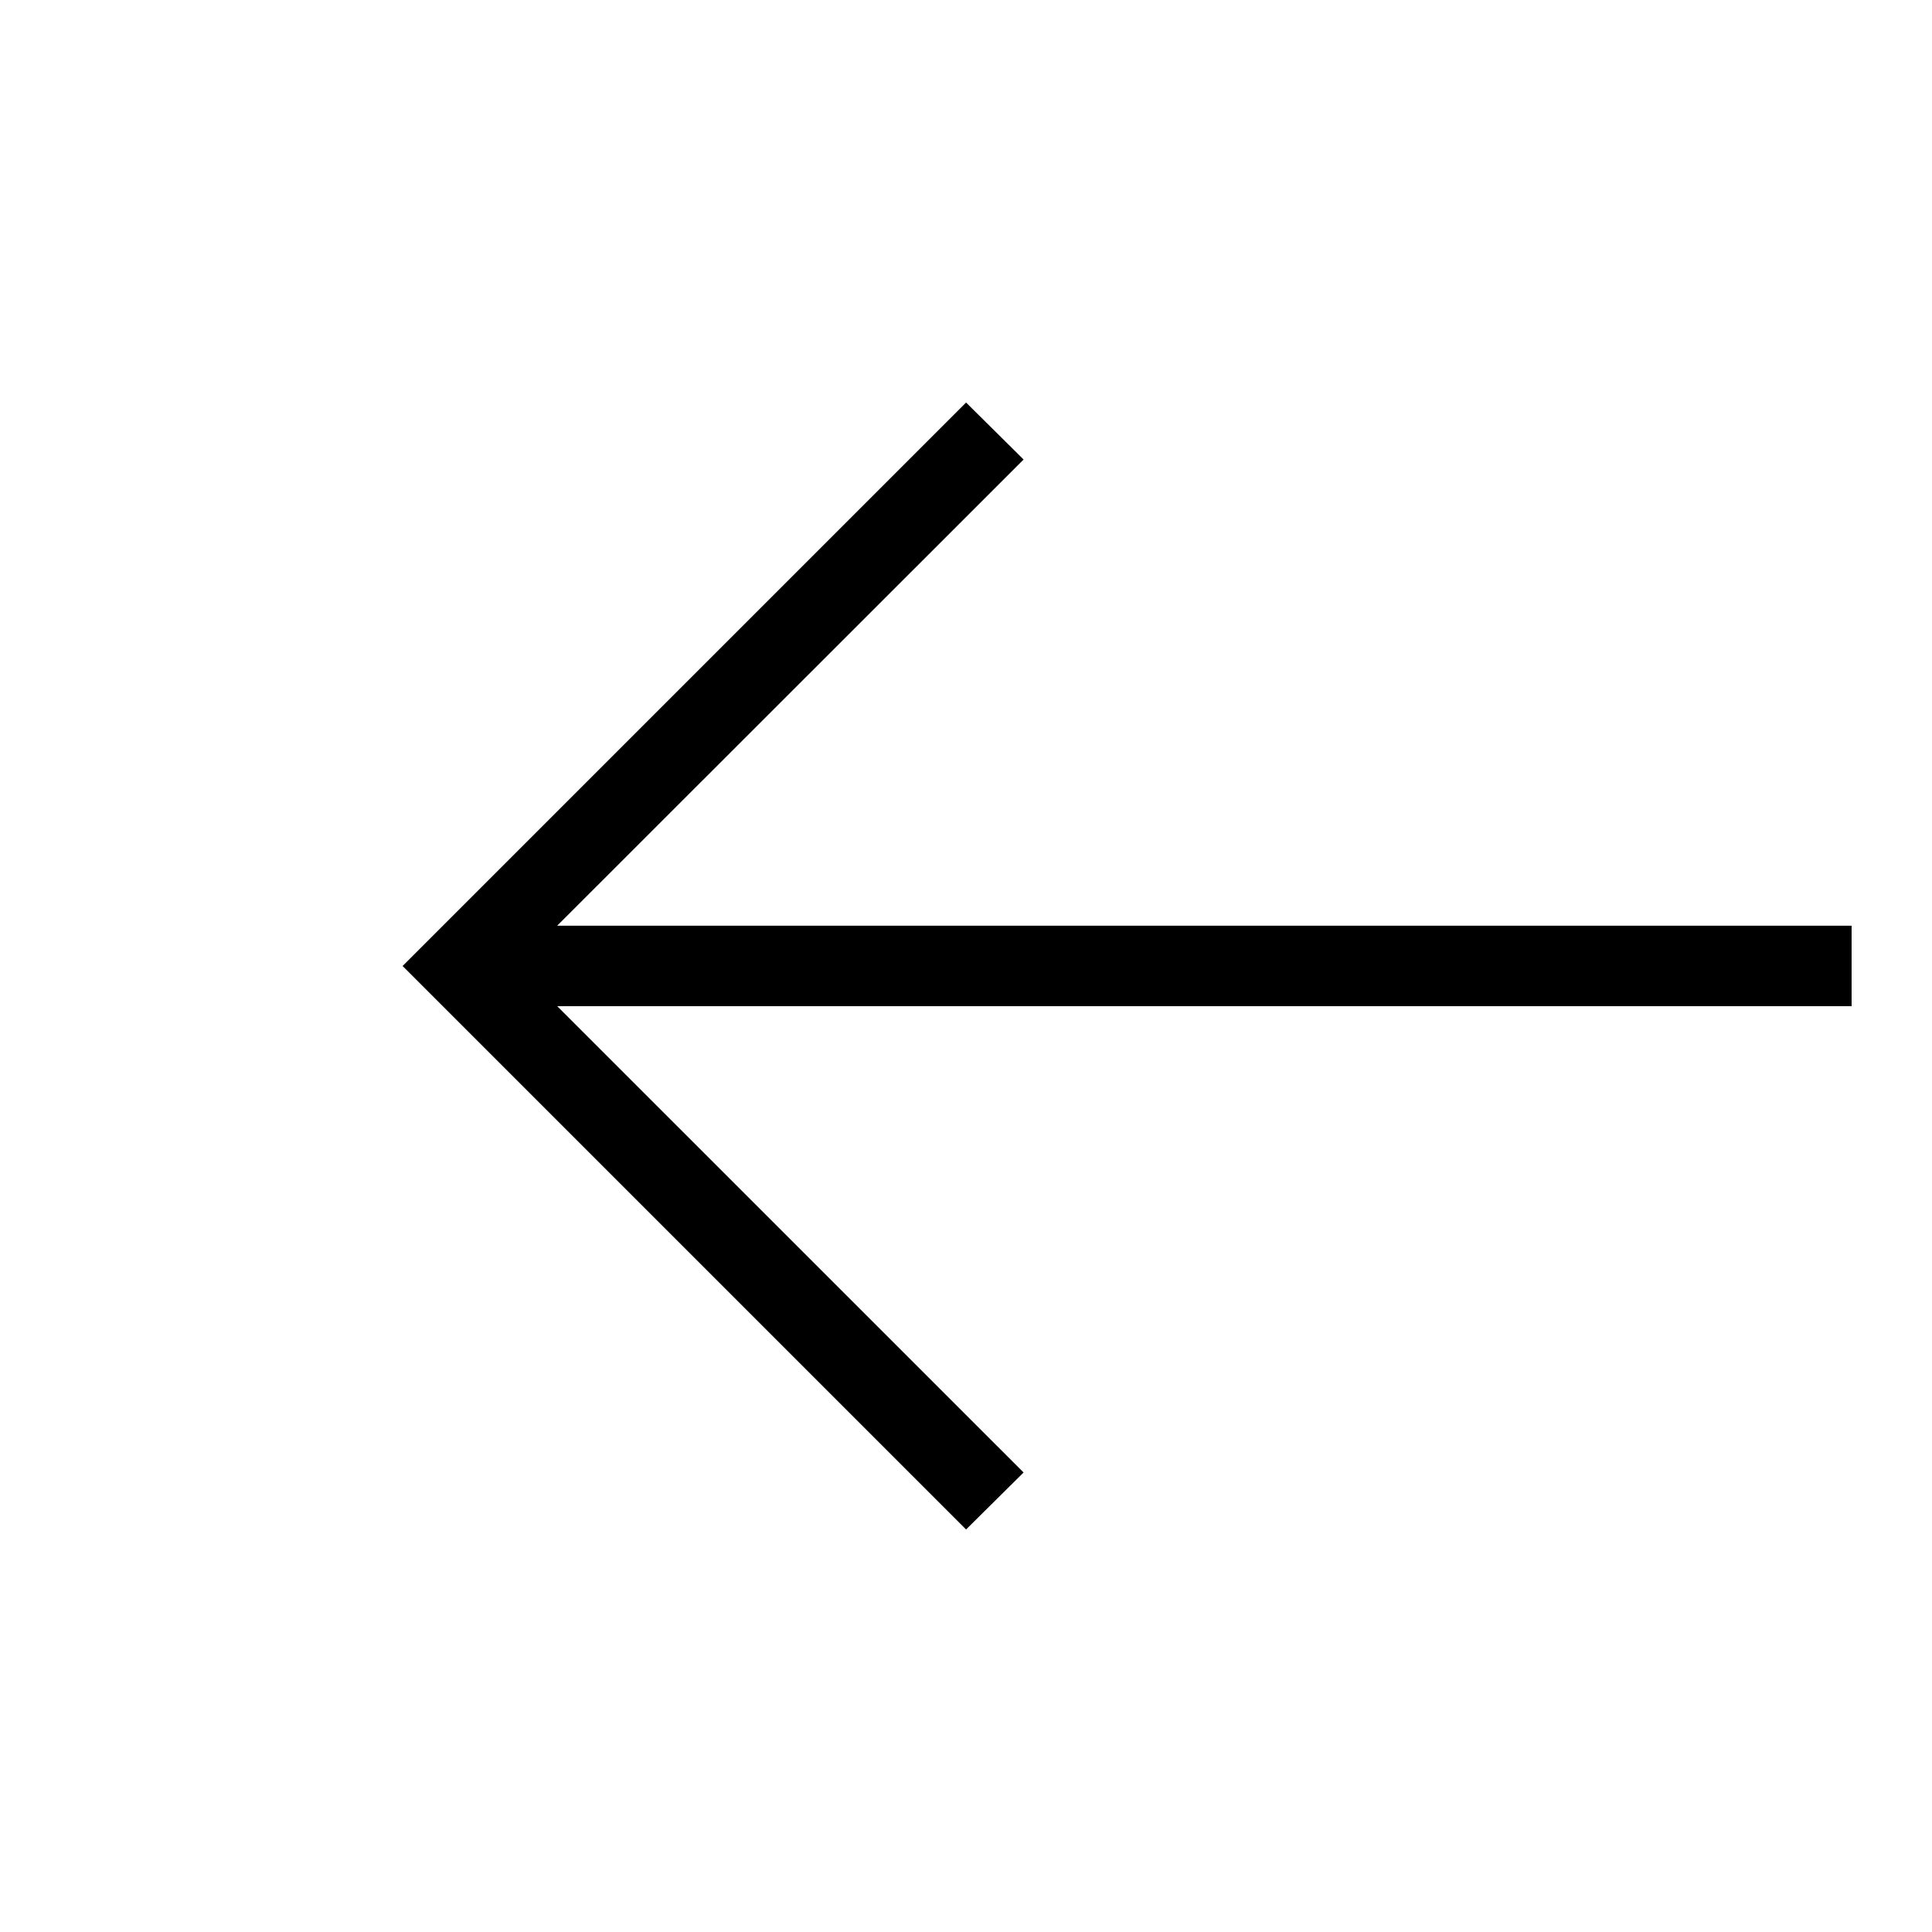 <svg width="26" height="26" viewBox="0 0 26 26" fill="none" xmlns="http://www.w3.org/2000/svg">
<path d="M7.499 13.541L13.775 19.816L13.001 20.583L5.418 13L13.001 5.417L13.775 6.184L7.498 12.458H24.918V13.541H7.499Z" fill="black"/>
</svg>
